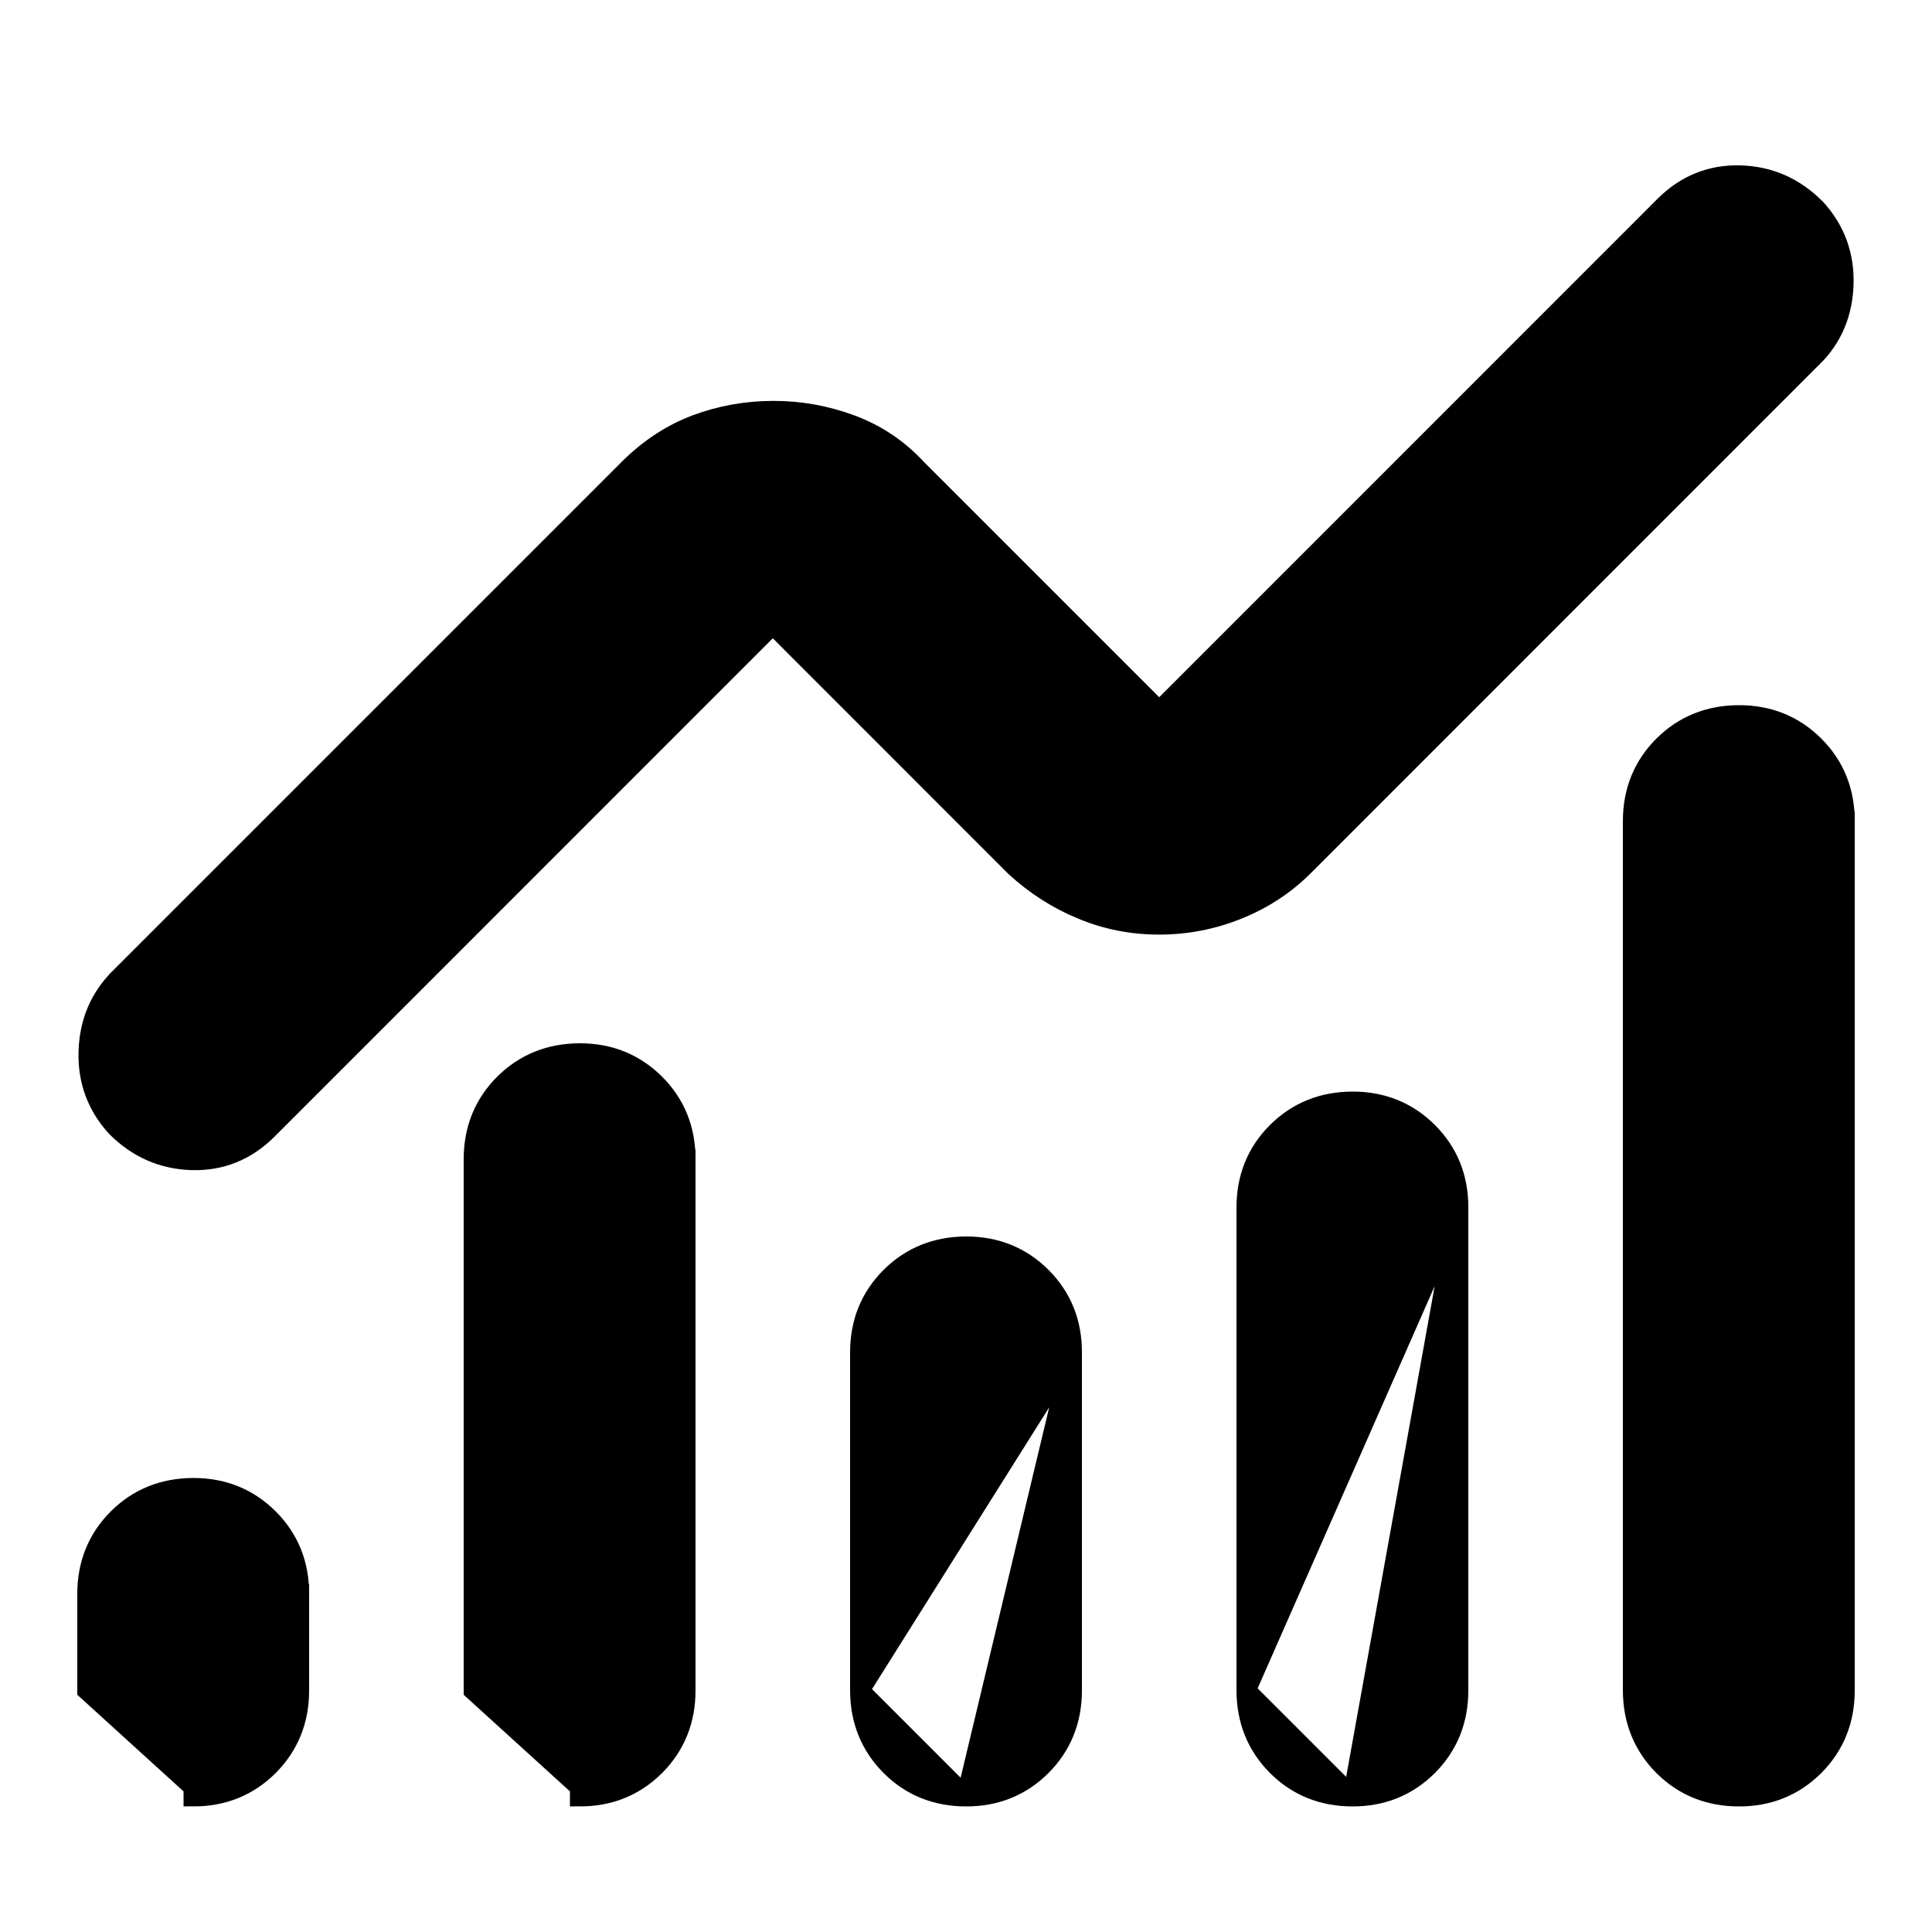 <svg width="1em" height="1em" viewBox="0 0 20 18" fill="none" xmlns="http://www.w3.org/2000/svg">
<path d="M3.1 15.5C3.101 15.193 2.996 14.93 2.784 14.717C2.571 14.505 2.308 14.399 2 14.4C1.692 14.401 1.429 14.506 1.217 14.717C1.006 14.928 0.9 15.191 0.9 15.5L0.9 16.5L0.9 16.5L2 17.5L2 17.6C2.308 17.601 2.571 17.495 2.783 17.284C2.994 17.072 3.1 16.809 3.1 16.5V15.5ZM3.1 15.5C3.1 15.5 3.1 15.5 3.1 15.501L3 15.5H3.1V15.5ZM7.1 11C7.101 10.693 6.996 10.43 6.784 10.217C6.571 10.005 6.308 9.899 6 9.9C5.692 9.901 5.429 10.006 5.217 10.217C5.006 10.428 4.9 10.691 4.9 11L4.9 16.5L4.9 16.5L6 17.5L6 17.6C6.308 17.601 6.571 17.495 6.783 17.284C6.994 17.072 7.1 16.809 7.1 16.5V11ZM7.1 11C7.1 11 7.1 11 7.1 11.001L7 11H7.1V11ZM8.9 16.5L8.9 16.5L8.9 13C8.9 12.691 9.006 12.428 9.217 12.217C9.429 12.006 9.692 11.901 10 11.9C10.308 11.899 10.572 12.005 10.784 12.217C10.996 12.429 11.101 12.693 11.1 13M8.9 16.5L11.1 13.001C11.1 13 11.1 13 11.1 13M8.9 16.5C8.901 16.808 9.006 17.071 9.217 17.283C9.428 17.494 9.691 17.6 10 17.6M8.9 16.5L10 17.6M11.1 13V16.5C11.1 16.809 10.994 17.072 10.783 17.284C10.571 17.495 10.308 17.601 10 17.6M11.1 13L10 17.6M10 17.6C10 17.6 10 17.6 10 17.6V17.5L10 17.6ZM12.9 16.5L12.9 16.5V11.5C12.9 11.191 13.006 10.928 13.217 10.717C13.429 10.506 13.692 10.401 14 10.4C14.308 10.399 14.572 10.505 14.784 10.717C14.996 10.929 15.101 11.193 15.1 11.5M12.9 16.5L15.1 11.501C15.1 11.5 15.1 11.5 15.1 11.5M12.9 16.5C12.901 16.808 13.006 17.071 13.217 17.283C13.428 17.494 13.691 17.6 14 17.6M12.9 16.5L14 17.6M15.1 11.5V16.5C15.1 16.809 14.994 17.072 14.783 17.284C14.571 17.495 14.308 17.601 14 17.6M15.1 11.5L14 17.6M14 17.6C14 17.6 14 17.6 14 17.6V17.5L14 17.6ZM18 17.6C18.308 17.601 18.571 17.495 18.783 17.284C18.994 17.072 19.1 16.809 19.1 16.5L19.1 7.5L19 7.5H19.1V7.5C19.101 7.193 18.996 6.929 18.784 6.717C18.572 6.505 18.308 6.399 18 6.4C17.692 6.401 17.429 6.506 17.217 6.717C17.006 6.928 16.9 7.191 16.9 7.5V16.5L16.9 16.5C16.901 16.808 17.006 17.071 17.217 17.283C17.428 17.494 17.691 17.6 18 17.6ZM18 17.6L18 17.5V17.6C18 17.6 18 17.6 18 17.6ZM10.504 7.971L10.504 7.971L10.507 7.974C10.715 8.165 10.946 8.313 11.199 8.417C11.453 8.523 11.72 8.575 12 8.575C12.28 8.575 12.55 8.523 12.812 8.418C13.074 8.313 13.302 8.164 13.496 7.971L18.77 2.696C18.77 2.696 18.77 2.696 18.771 2.696C18.974 2.494 19.079 2.24 19.088 1.941C19.097 1.64 19 1.377 18.799 1.157L18.799 1.157L18.796 1.155C18.579 0.936 18.318 0.821 18.016 0.812C17.712 0.803 17.448 0.91 17.229 1.129L12 6.359L9.497 3.856C9.304 3.646 9.075 3.492 8.81 3.394C8.548 3.297 8.278 3.249 8 3.25C7.722 3.251 7.456 3.299 7.203 3.394C6.946 3.491 6.713 3.645 6.504 3.854L1.229 9.129L1.229 9.13C1.027 9.333 0.922 9.587 0.913 9.885C0.904 10.185 1 10.448 1.201 10.668L1.201 10.668L1.204 10.671C1.422 10.889 1.684 11.004 1.985 11.013C2.288 11.022 2.552 10.915 2.771 10.696L8 5.466L10.504 7.971Z" fill="currentColor" stroke="currentColor" stroke-width="0.2"/>
</svg>
